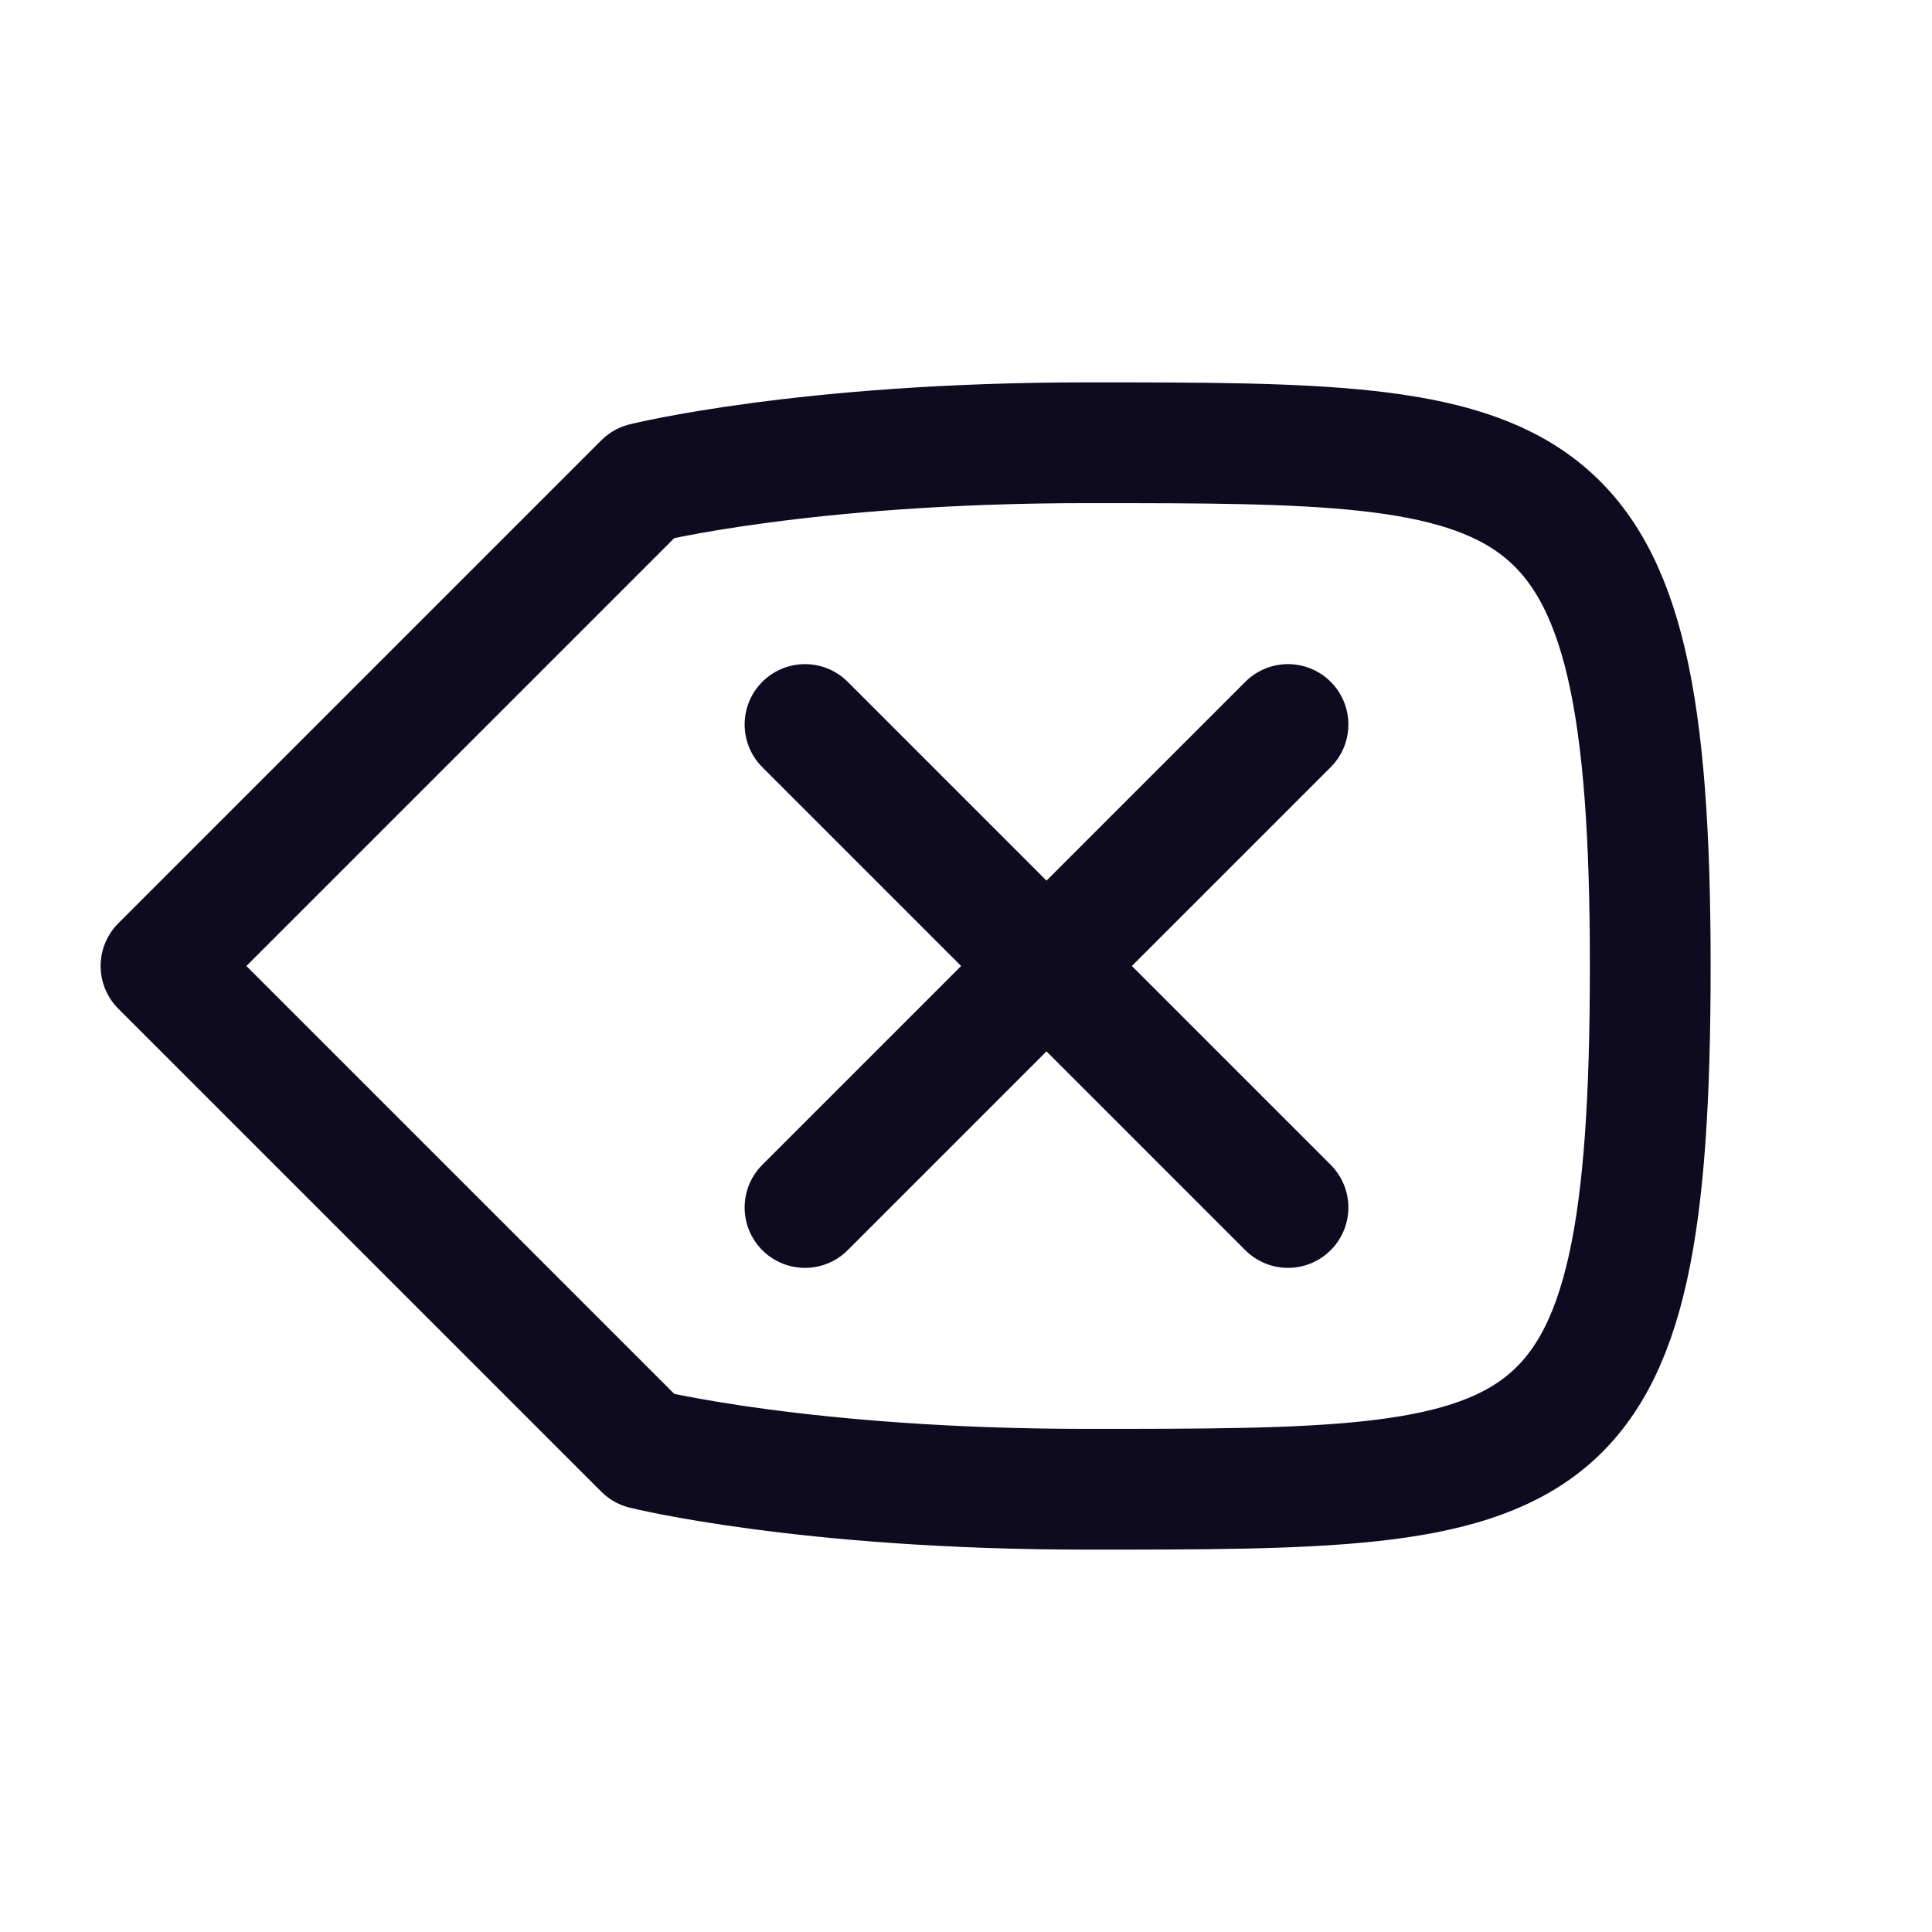 <svg width="24" height="24" viewBox="0 0 24 24" fill="none" xmlns="http://www.w3.org/2000/svg">
<path d="M16 9L10 15M10 9L16 15M8 18L2 12L8 6C8 6 10 5.5 13.5 5.5C19.169 5.5 20.5 5.5 20.5 12C20.5 18.5 19.293 18.5 13.5 18.5C10 18.5 8 18 8 18Z" stroke="#0E0B20" stroke-width="1.5" stroke-linecap="round" stroke-linejoin="round"/>
</svg>
